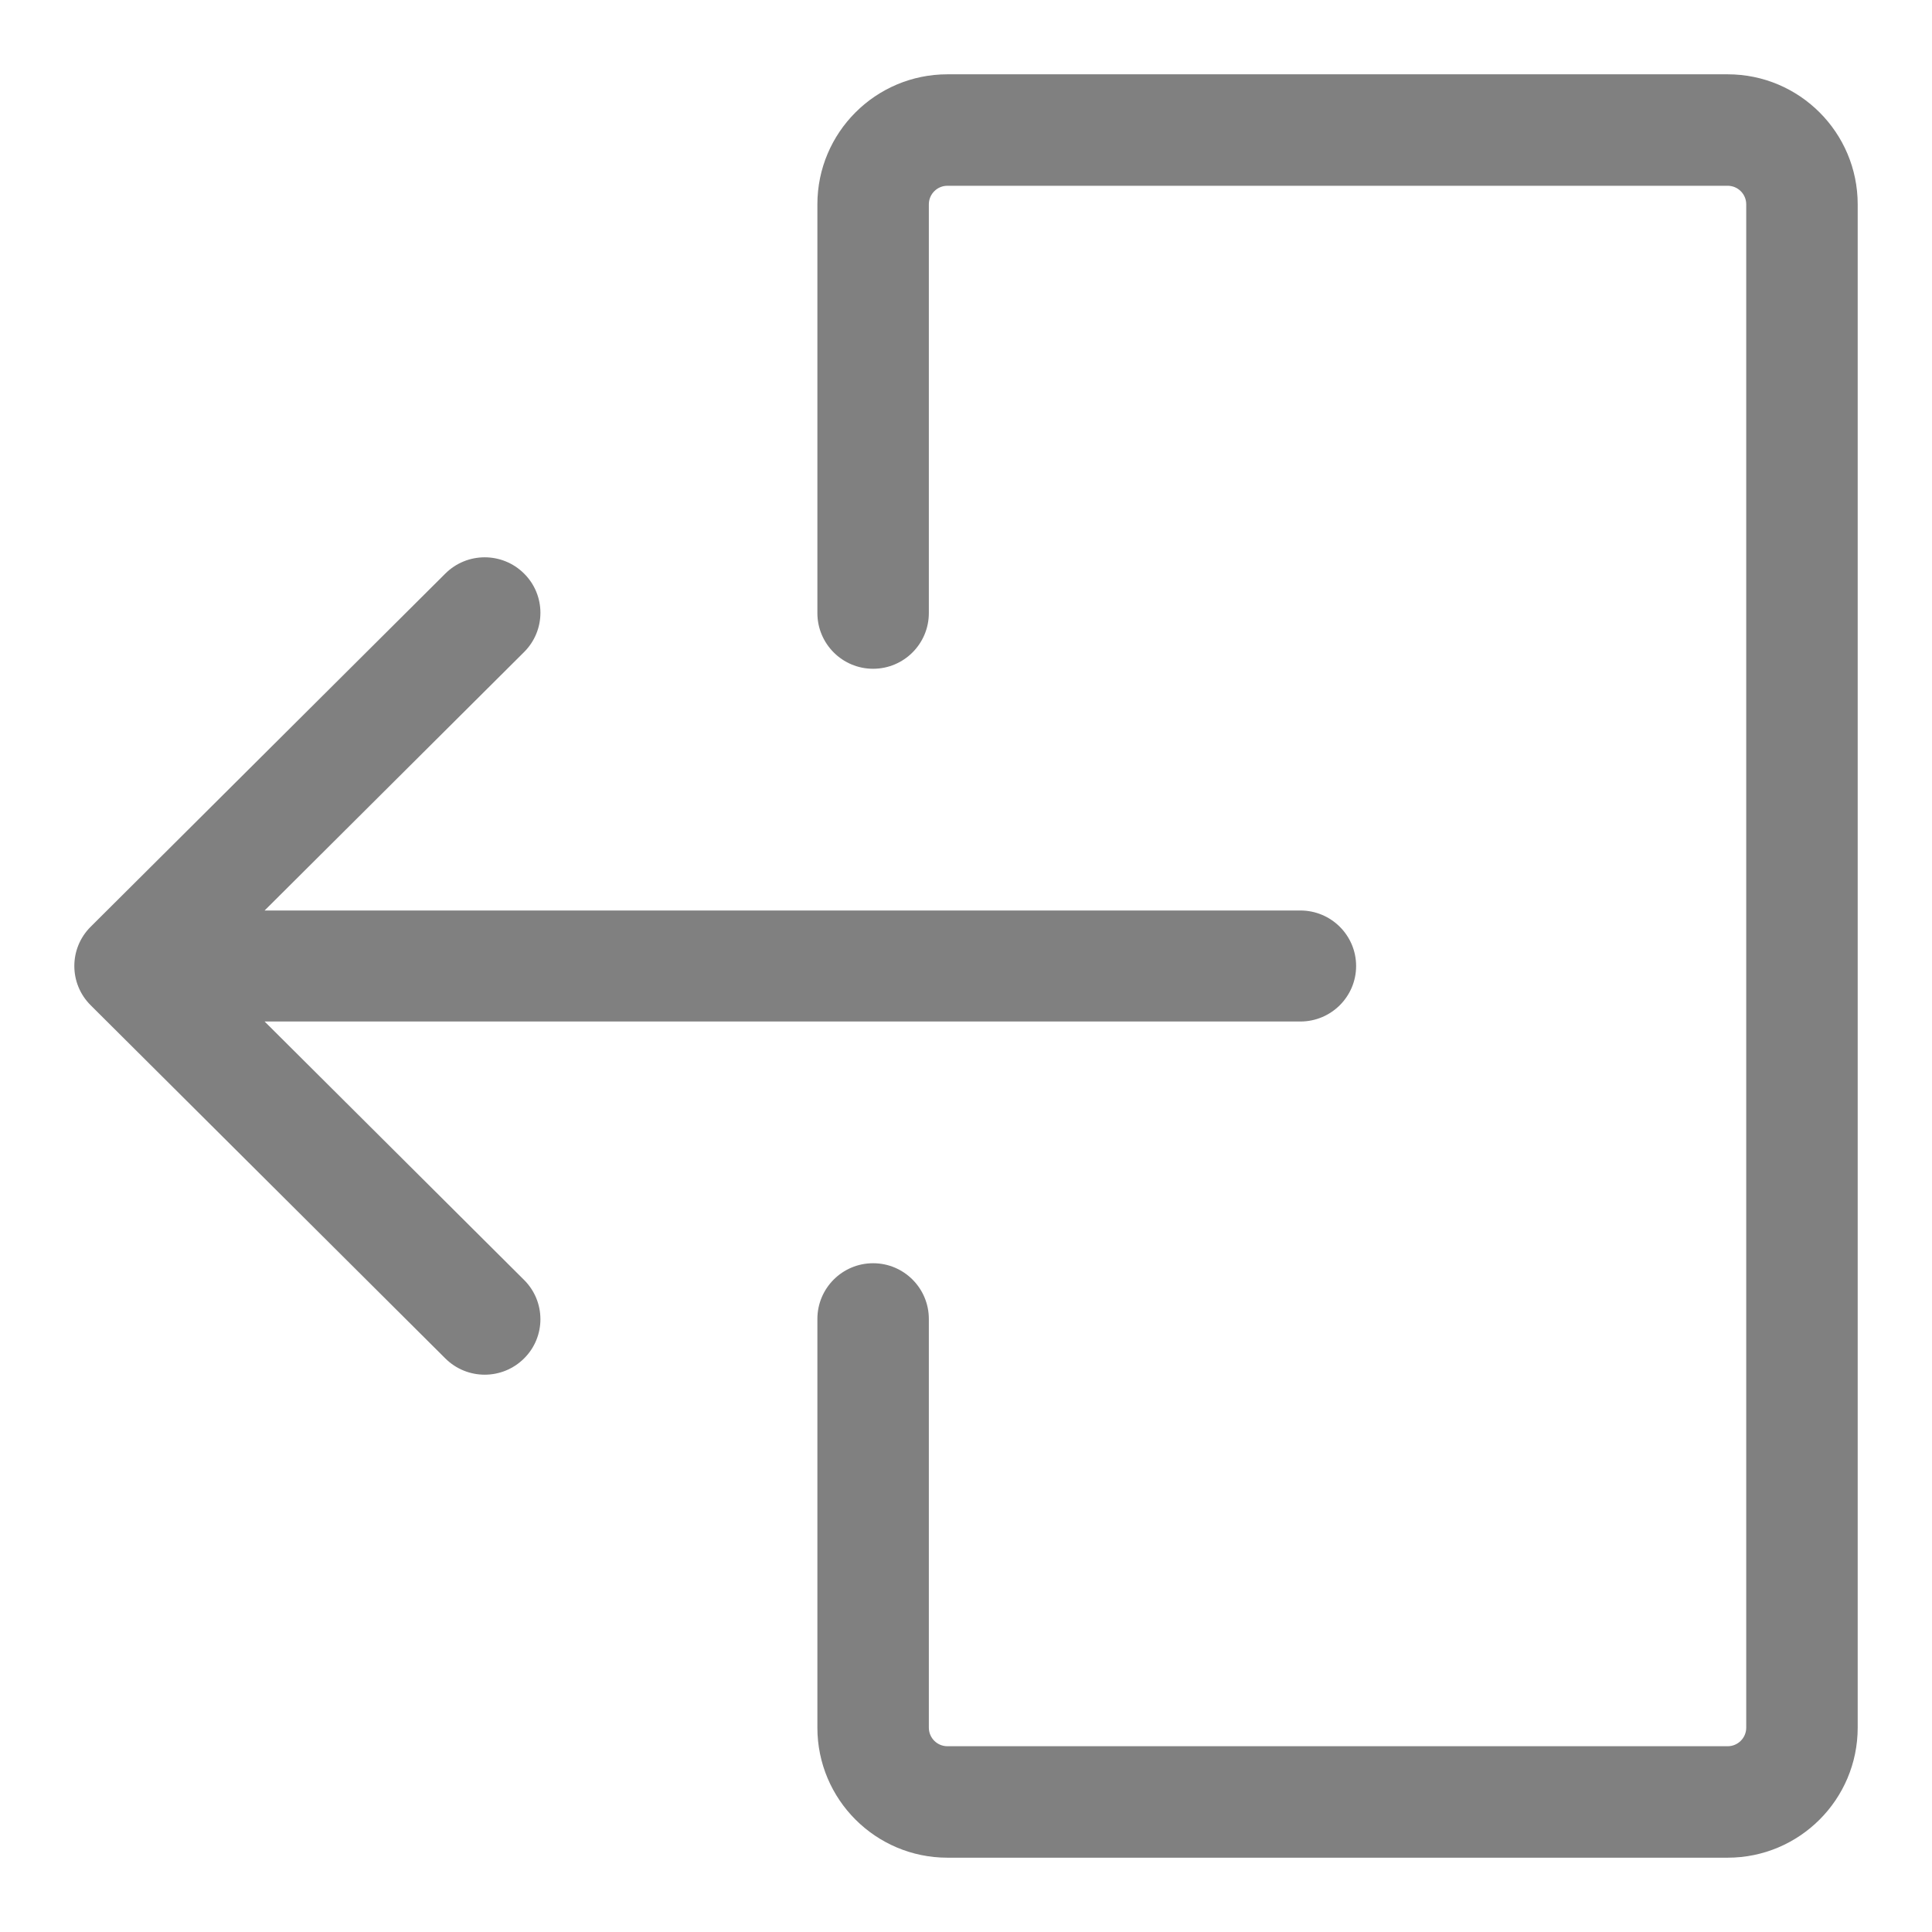 <svg width="26" height="26" viewBox="0 0 26 26" fill="none" xmlns="http://www.w3.org/2000/svg">
<path fill-rule="evenodd" clip-rule="evenodd" d="M12.75 1C11.784 1 11 1.784 11 2.75V8.25C11 8.664 11.336 9 11.75 9C12.164 9 12.5 8.664 12.5 8.25V2.75C12.5 2.612 12.612 2.5 12.75 2.5H23.25C23.388 2.5 23.5 2.612 23.5 2.75V23.25C23.5 23.388 23.388 23.5 23.25 23.5H12.75C12.612 23.5 12.5 23.388 12.5 23.25V17.75C12.5 17.336 12.164 17 11.75 17C11.336 17 11 17.336 11 17.75V23.25C11 24.216 11.784 25 12.75 25H23.25C24.216 25 25 24.216 25 23.25V2.75C25 1.784 24.216 1 23.25 1H12.75ZM1.22 12.472C0.927 12.764 0.927 13.236 1.22 13.528L5.993 18.281C6.286 18.573 6.76 18.573 7.053 18.281C7.346 17.99 7.346 17.517 7.053 17.225L3.561 13.747H17.5C17.914 13.747 18.25 13.412 18.25 13C18.25 12.588 17.914 12.253 17.5 12.253H3.561L7.053 8.775C7.346 8.483 7.346 8.01 7.053 7.719C6.76 7.427 6.286 7.427 5.993 7.719L1.22 12.472Z" fill="#808080"/>
</svg>
